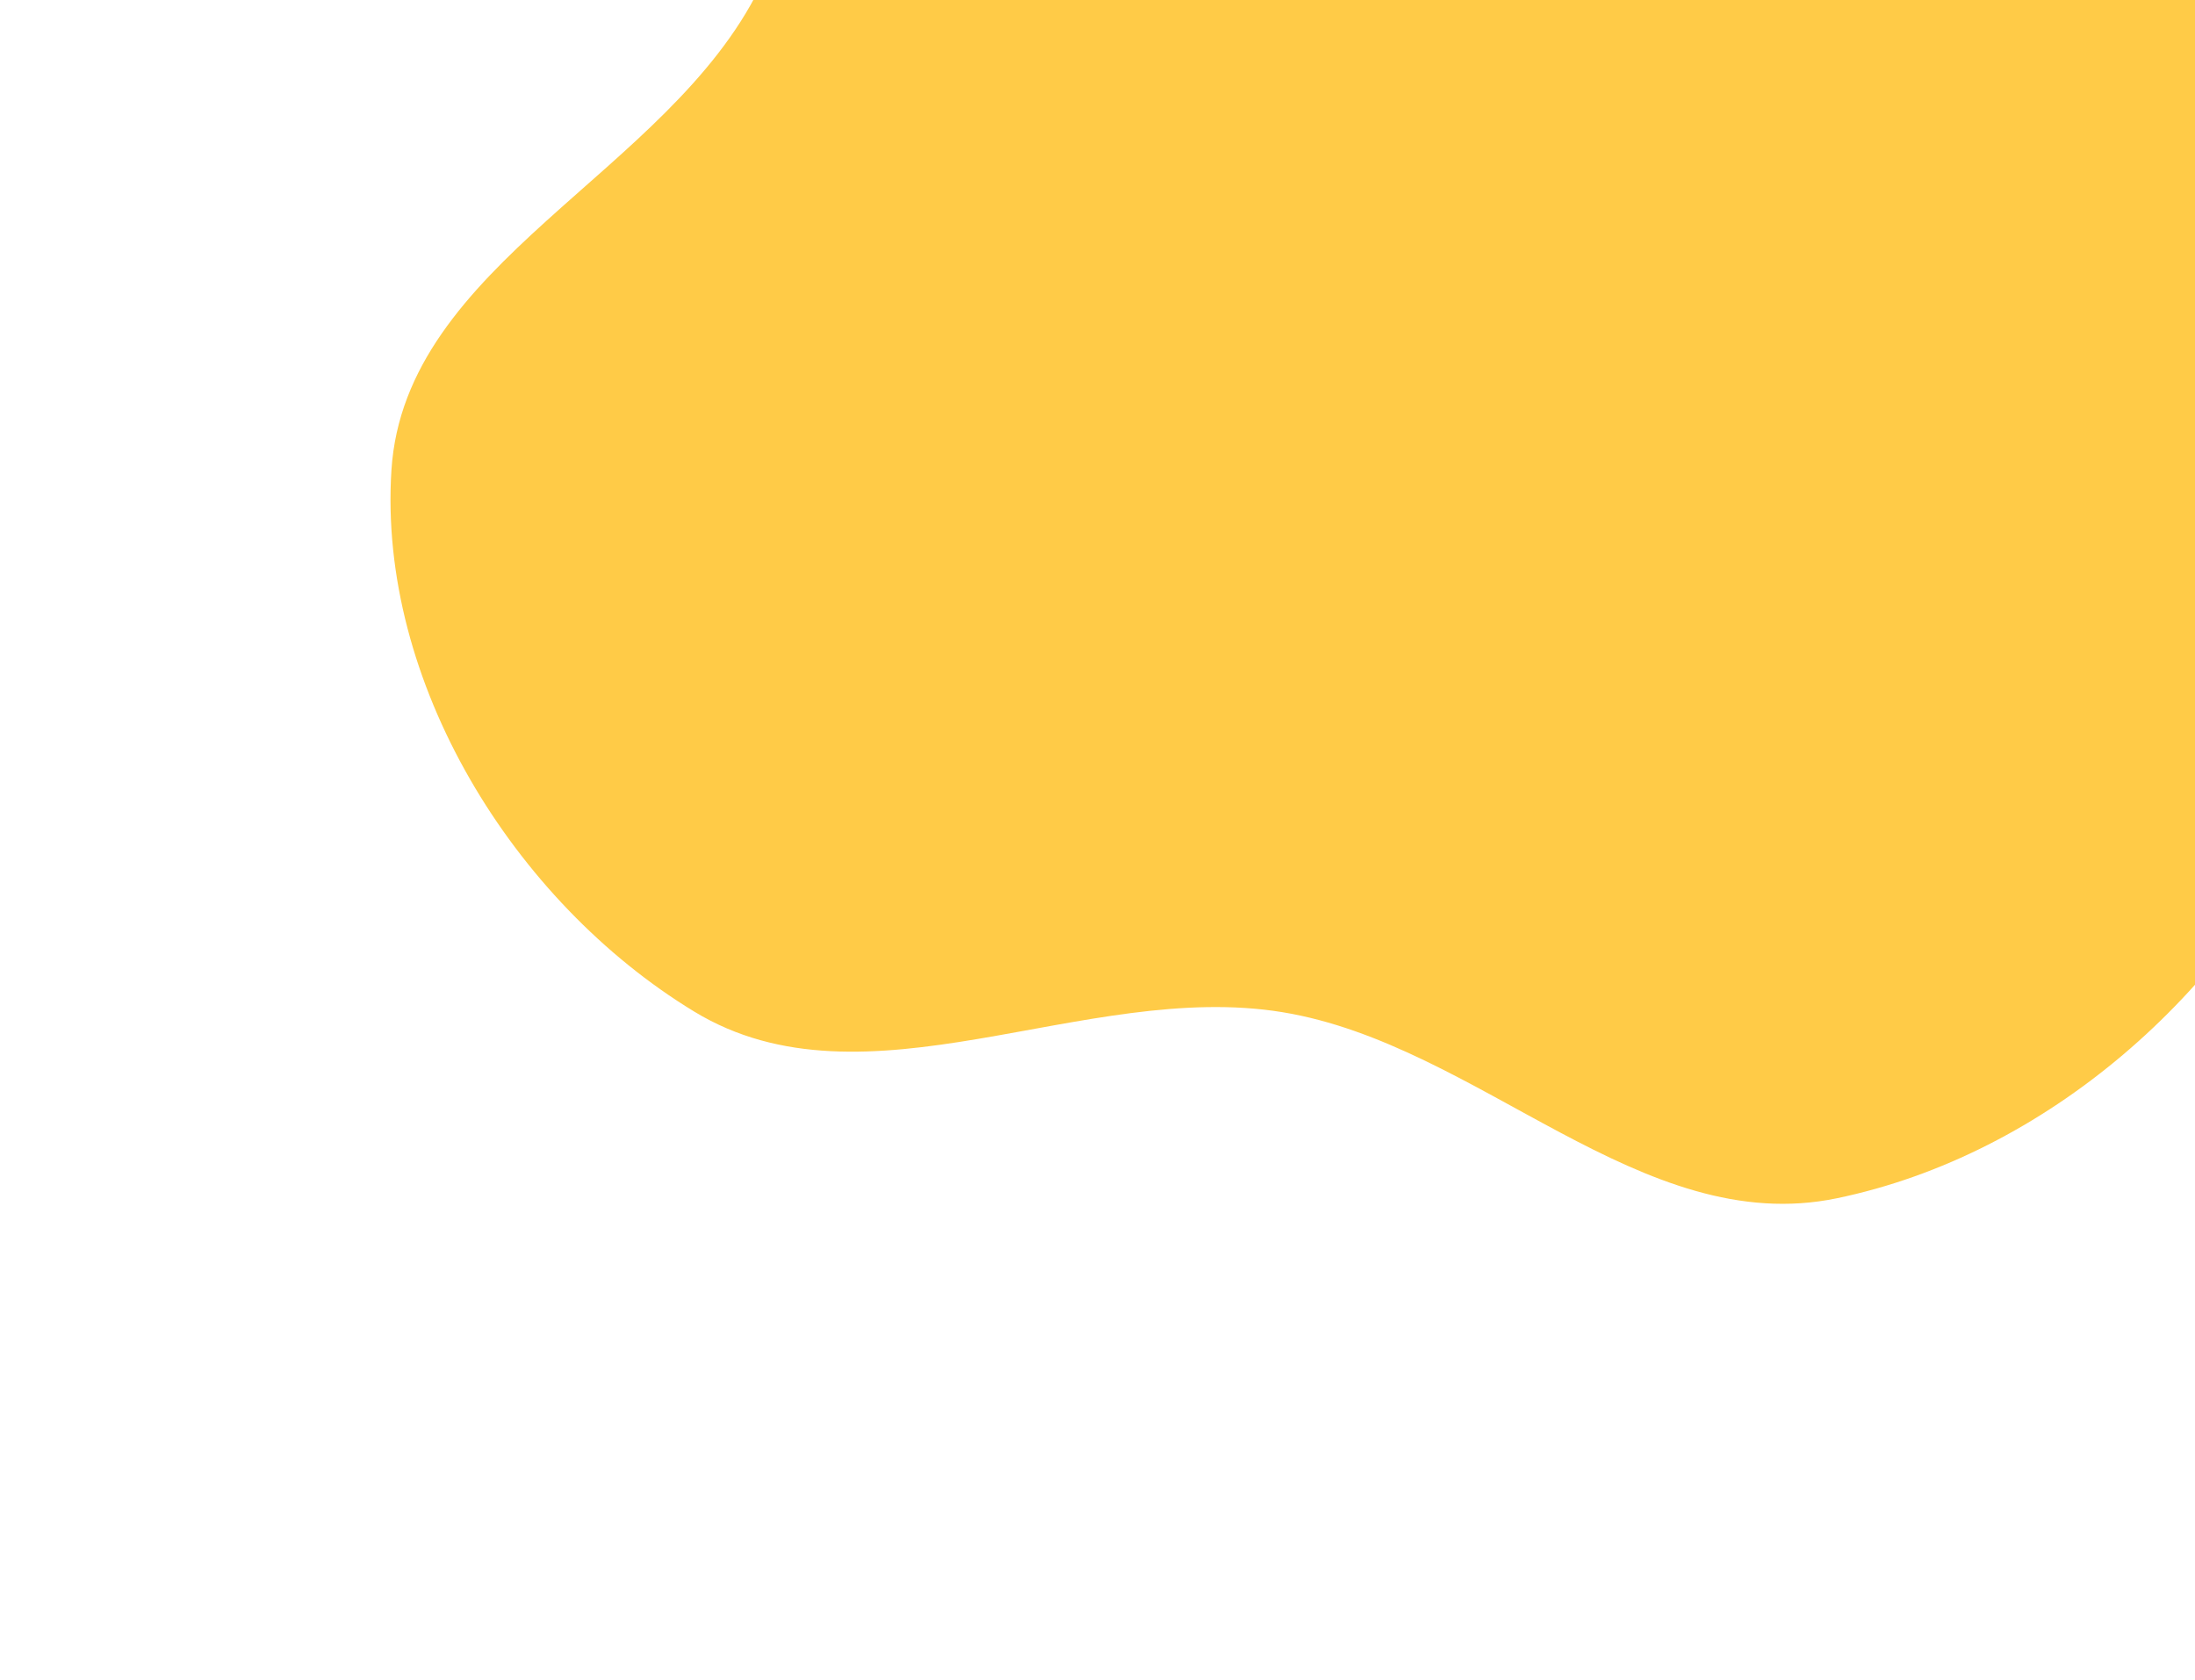 <svg width="1161" height="889" viewBox="0 0 1161 889" fill="none" xmlns="http://www.w3.org/2000/svg">
<path fill-rule="evenodd" clip-rule="evenodd" d="M490.914 -328.488C584.816 -388.839 706.328 -305.147 812.445 -270.44C901.841 -241.201 987.671 -207.371 1056.69 -143.445C1128.51 -76.923 1182.46 4.474 1210.51 98.267C1242.23 204.339 1270.83 320.816 1225.74 421.899C1179.65 525.226 1082.3 611.001 971.538 633.99C868.06 655.466 782.585 552.577 678.273 535.525C573.351 518.373 457.989 590.47 367.155 535.189C271.38 476.901 199.872 360.625 207.041 248.736C214.06 139.198 353.437 91.917 401.868 -6.561C452.231 -108.969 394.927 -266.797 490.914 -328.488Z" fill="#FFCB47"/>
</svg>
